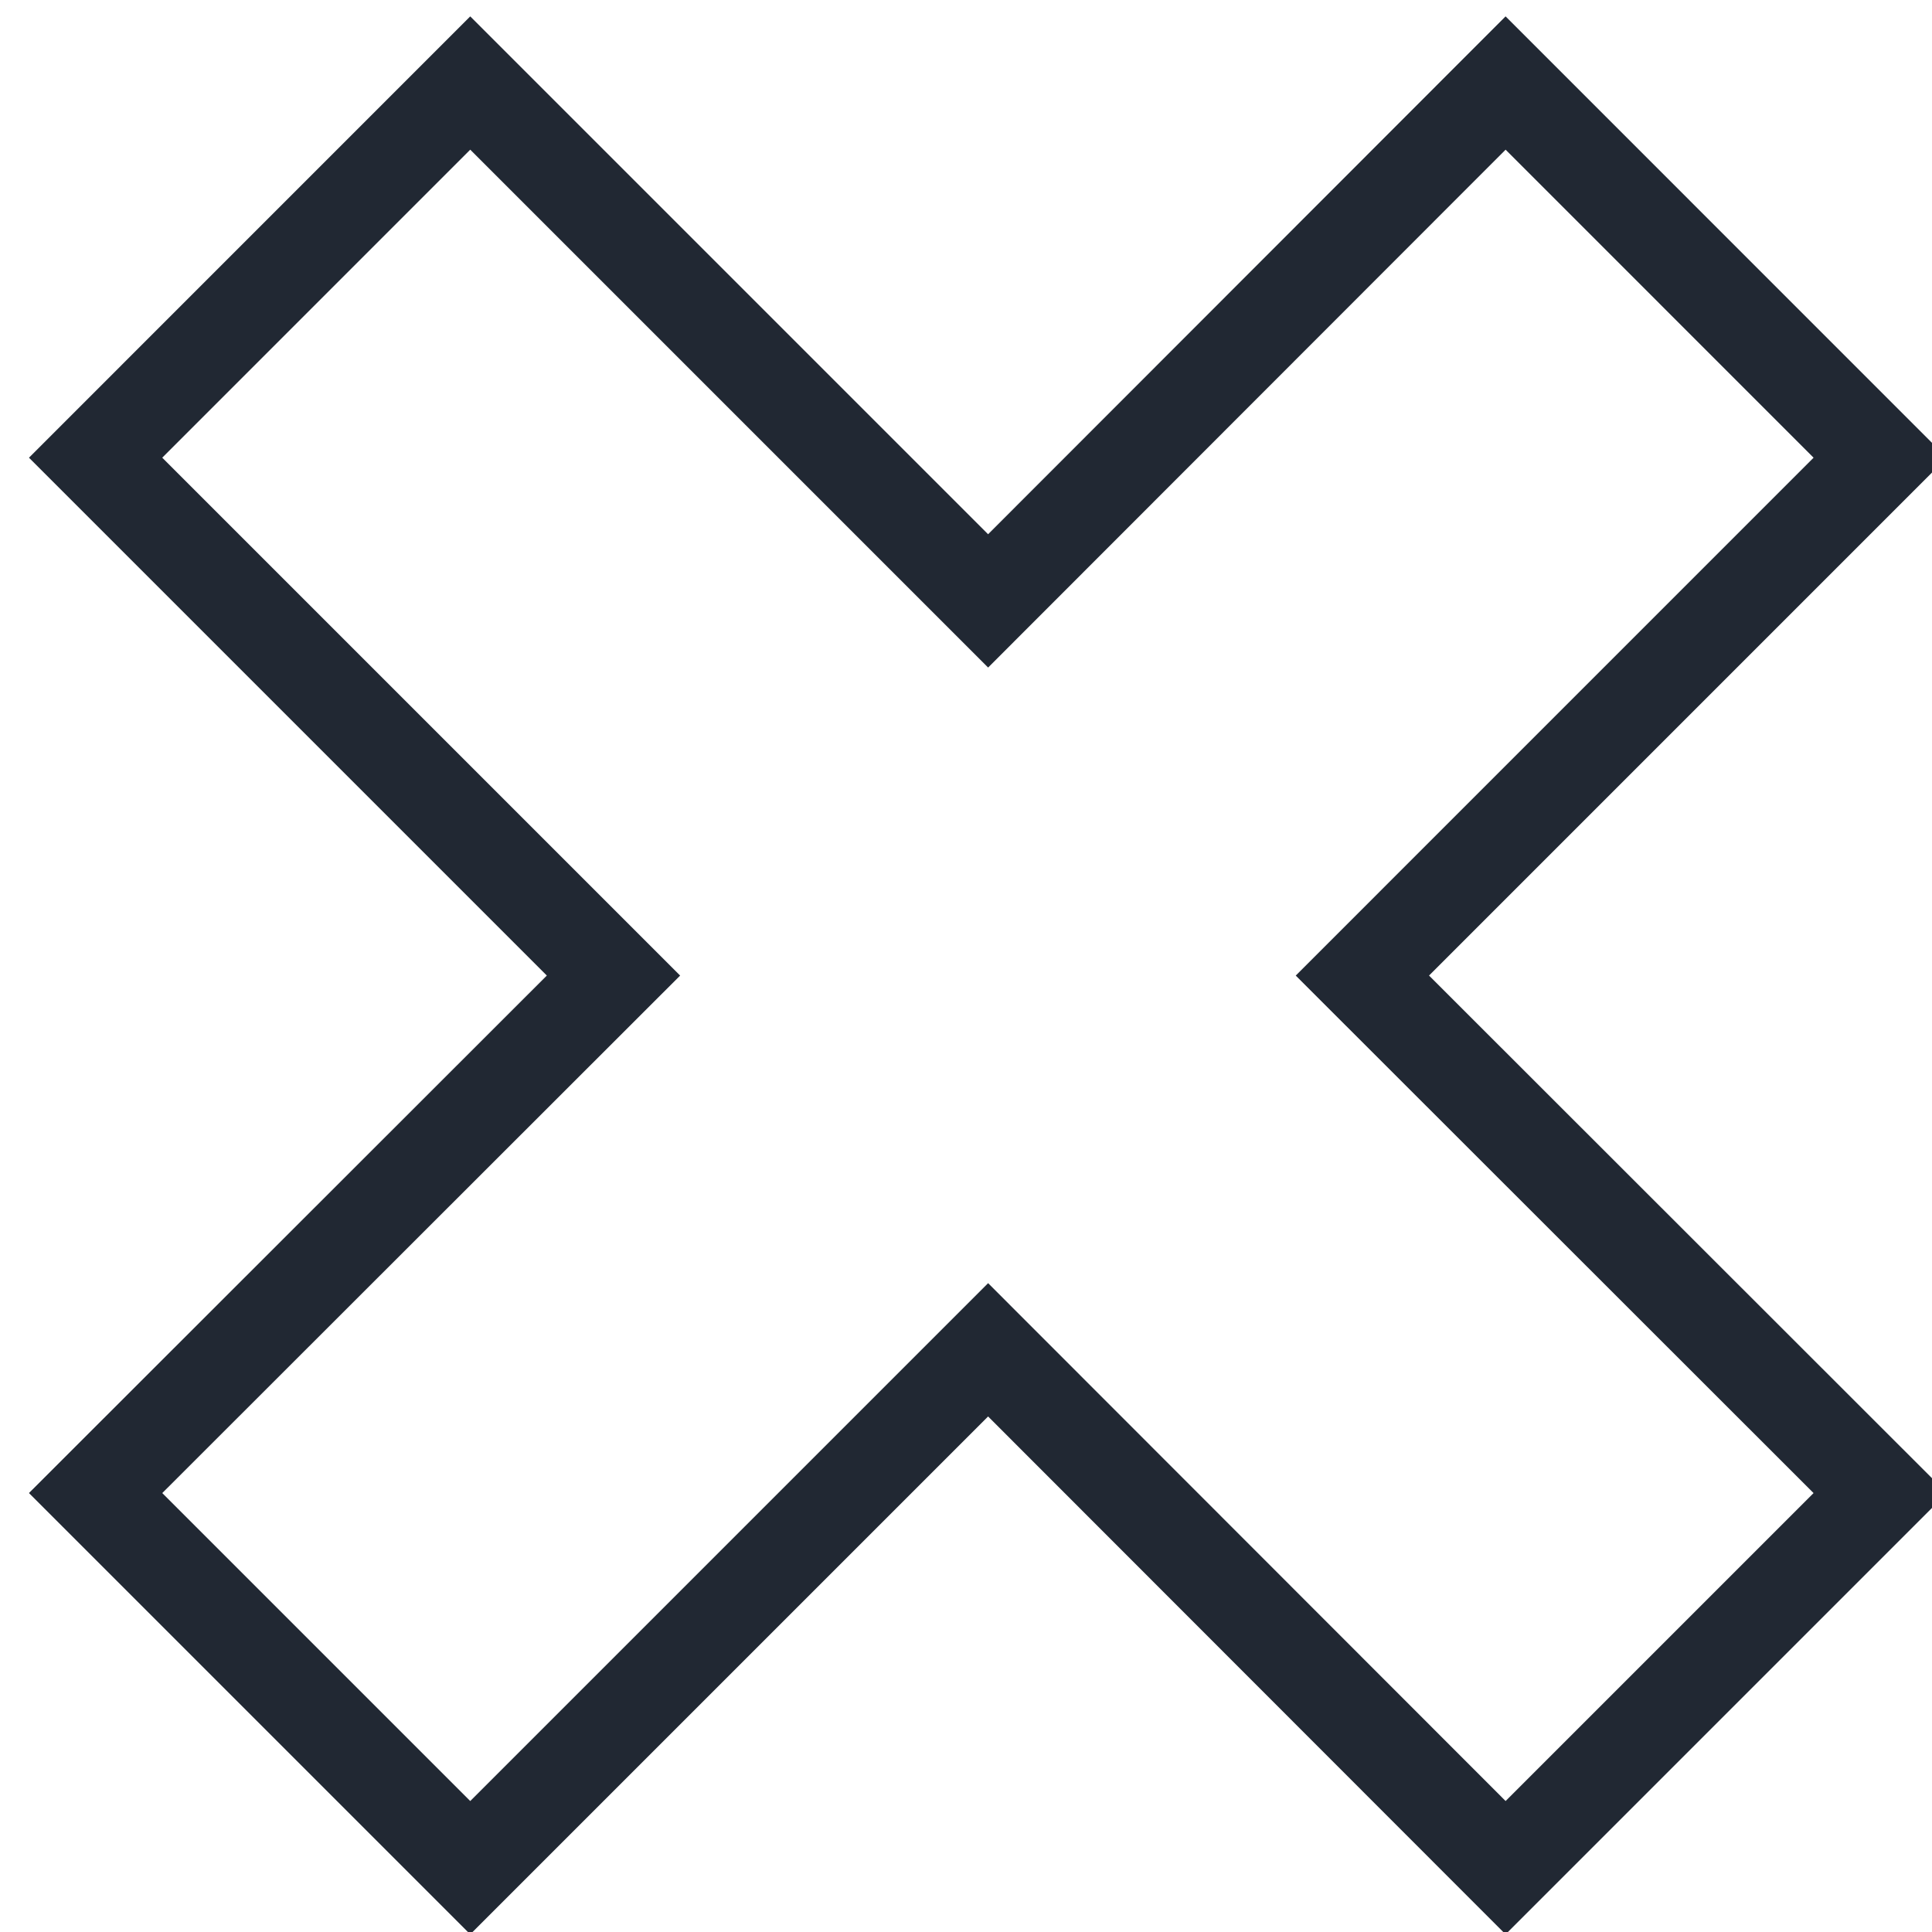 <svg width="41" height="41" viewBox="0 0 41 41" fill="none" xmlns="http://www.w3.org/2000/svg">
<path d="M31.951 1.762L20.969 12.752L9.979 1.762L2.029 9.713L13.019 20.703L2.029 31.685L9.979 39.635L20.969 28.645L31.951 39.635L39.901 31.685L28.912 20.703L39.901 9.713L31.951 1.762Z" stroke="#212833" stroke-width="2" stroke-miterlimit="10"/>
</svg>
